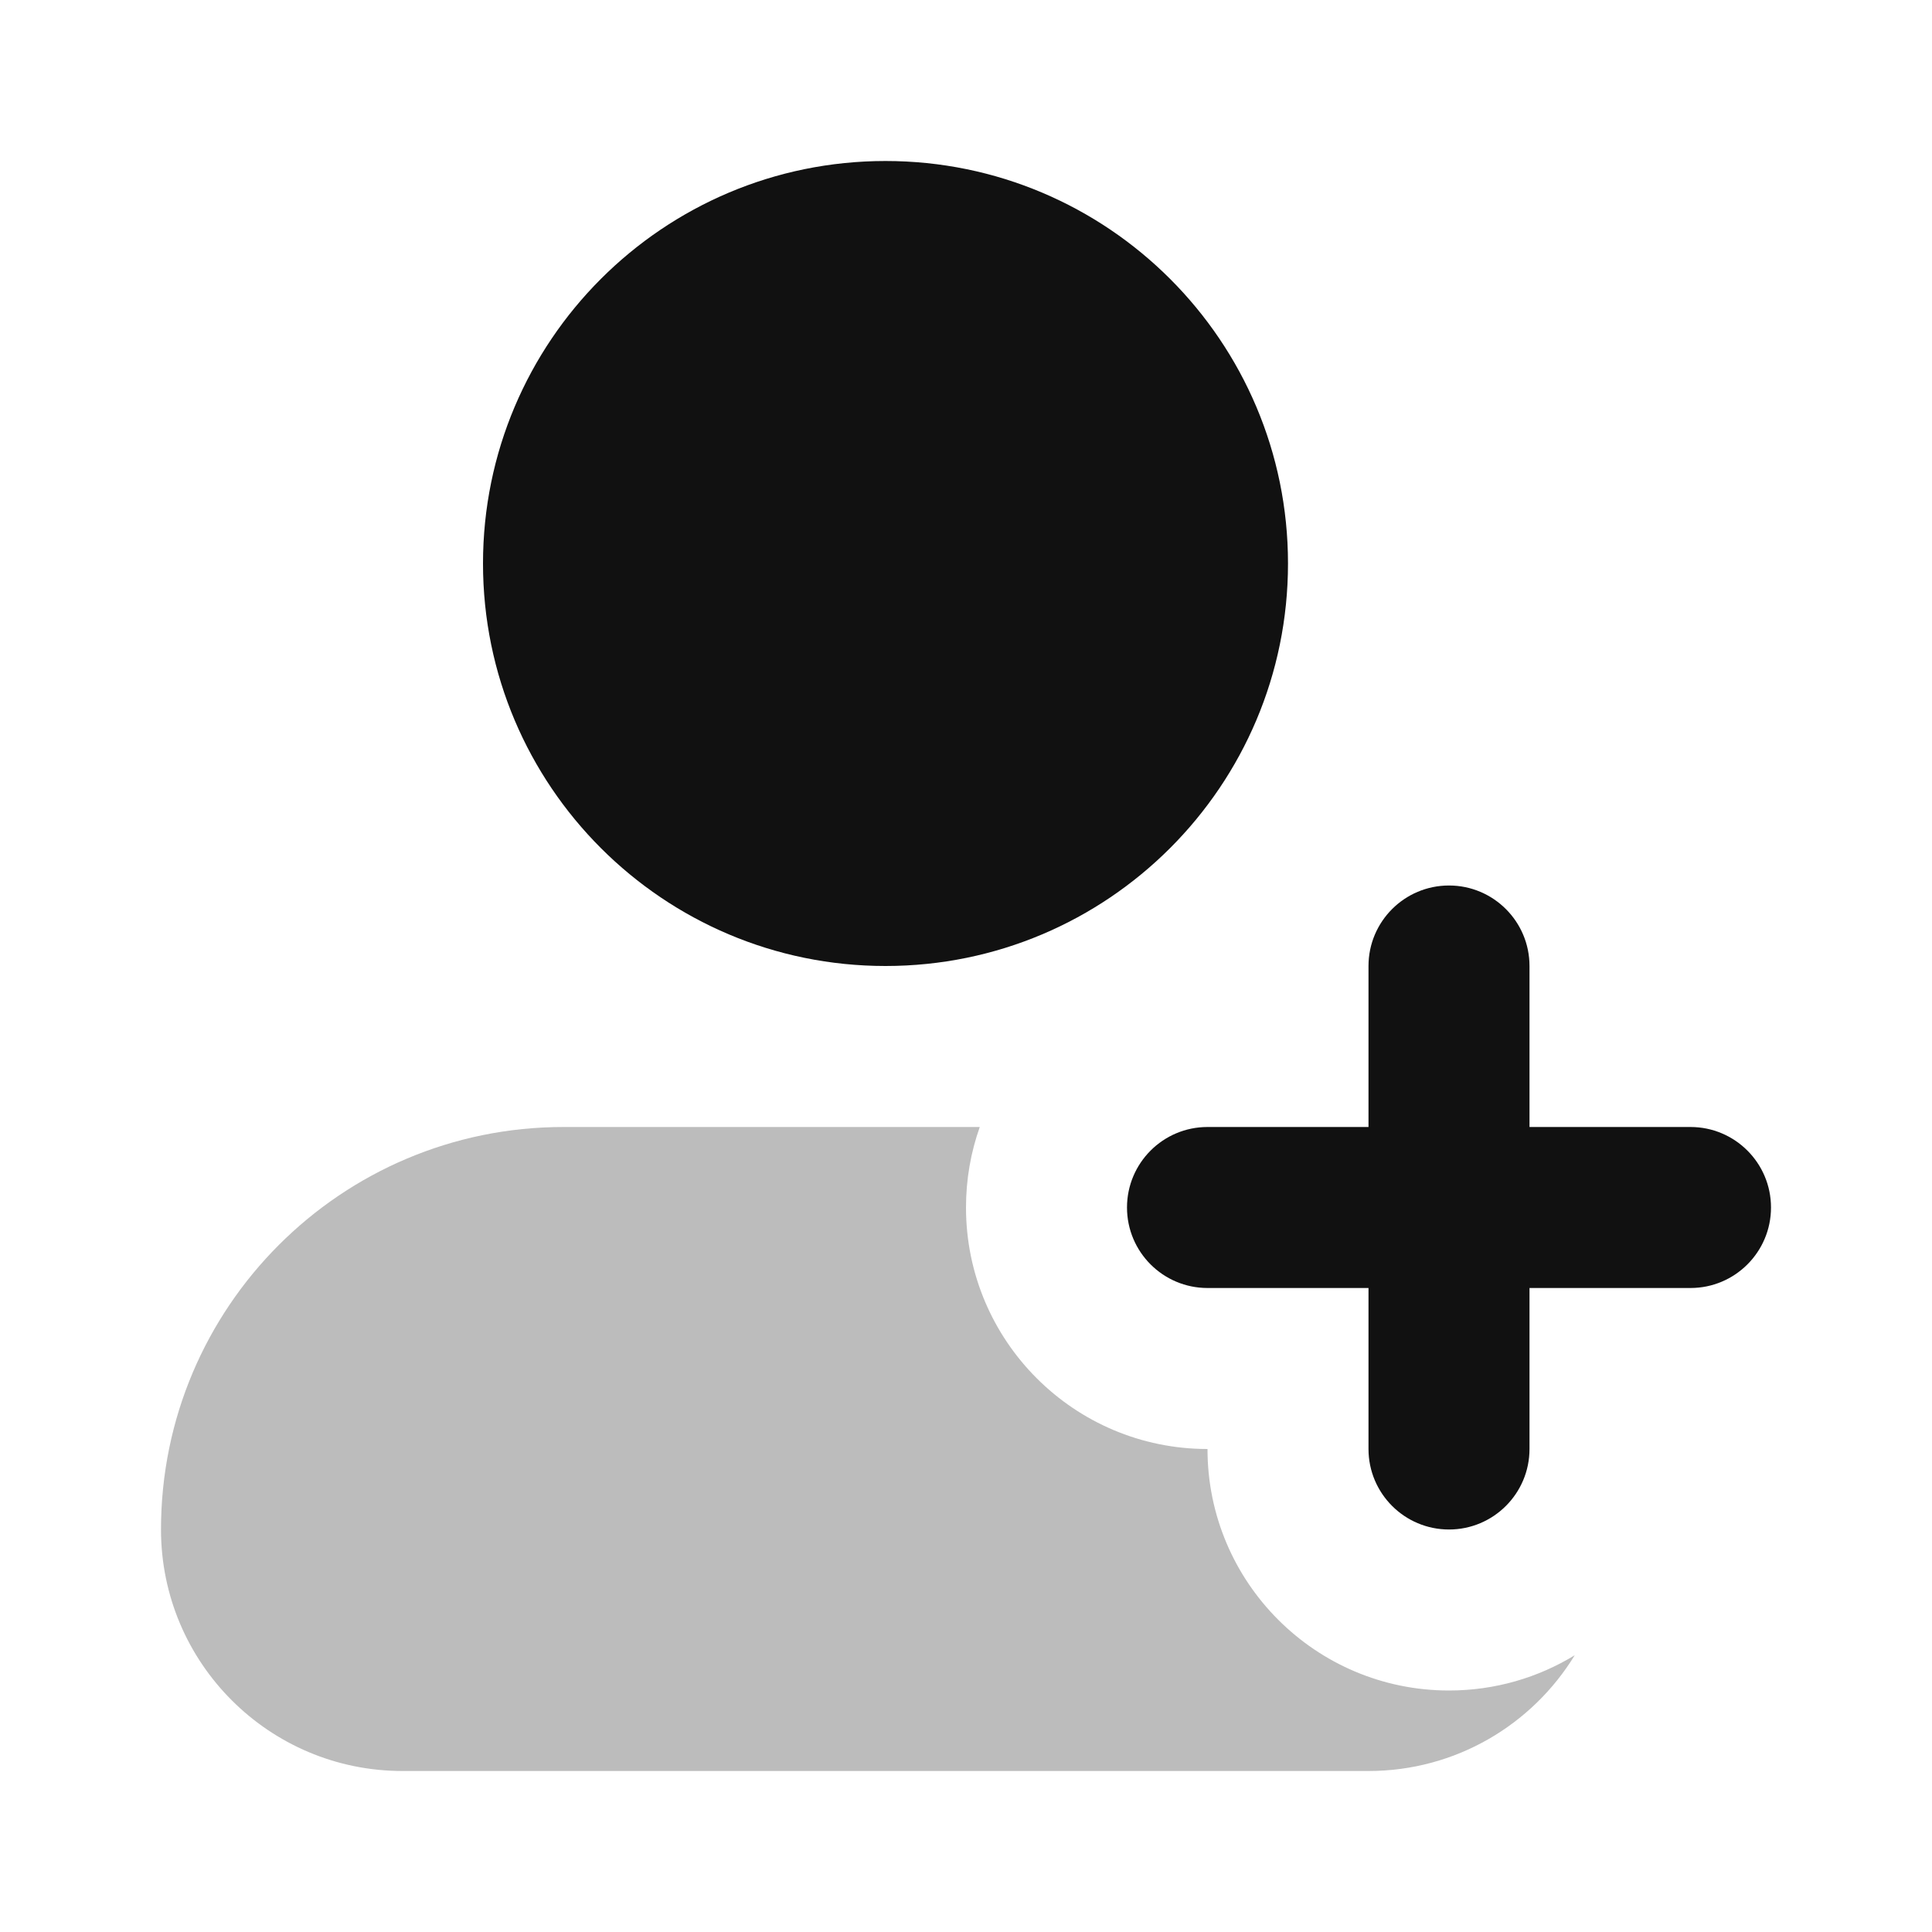 <svg width="24" height="24" viewBox="0 0 24 24" fill="none" xmlns="http://www.w3.org/2000/svg">
<path opacity="0.28" d="M2 19C2 16.239 4.239 14 7 14H12.171C12.06 14.313 12 14.649 12 15C12 16.657 13.343 18 15 18C15 19.657 16.343 21 18 21C18.572 21 19.107 20.84 19.562 20.562C19.035 21.424 18.085 22 17 22H5C3.343 22 2 20.657 2 19Z" fill="#111111"/>
<path d="M11 2C8.239 2 6 4.239 6 7C6 9.761 8.239 12 11 12C13.761 12 16 9.761 16 7C16 4.239 13.761 2 11 2Z" fill="#111111"/>
<path d="M19 12C19 11.448 18.552 11 18 11C17.448 11 17 11.448 17 12V14H15C14.448 14 14 14.448 14 15C14 15.552 14.448 16 15 16H17V18C17 18.552 17.448 19 18 19C18.552 19 19 18.552 19 18V16H21C21.552 16 22 15.552 22 15C22 14.448 21.552 14 21 14H19V12Z" fill="#111111"/>
</svg>
